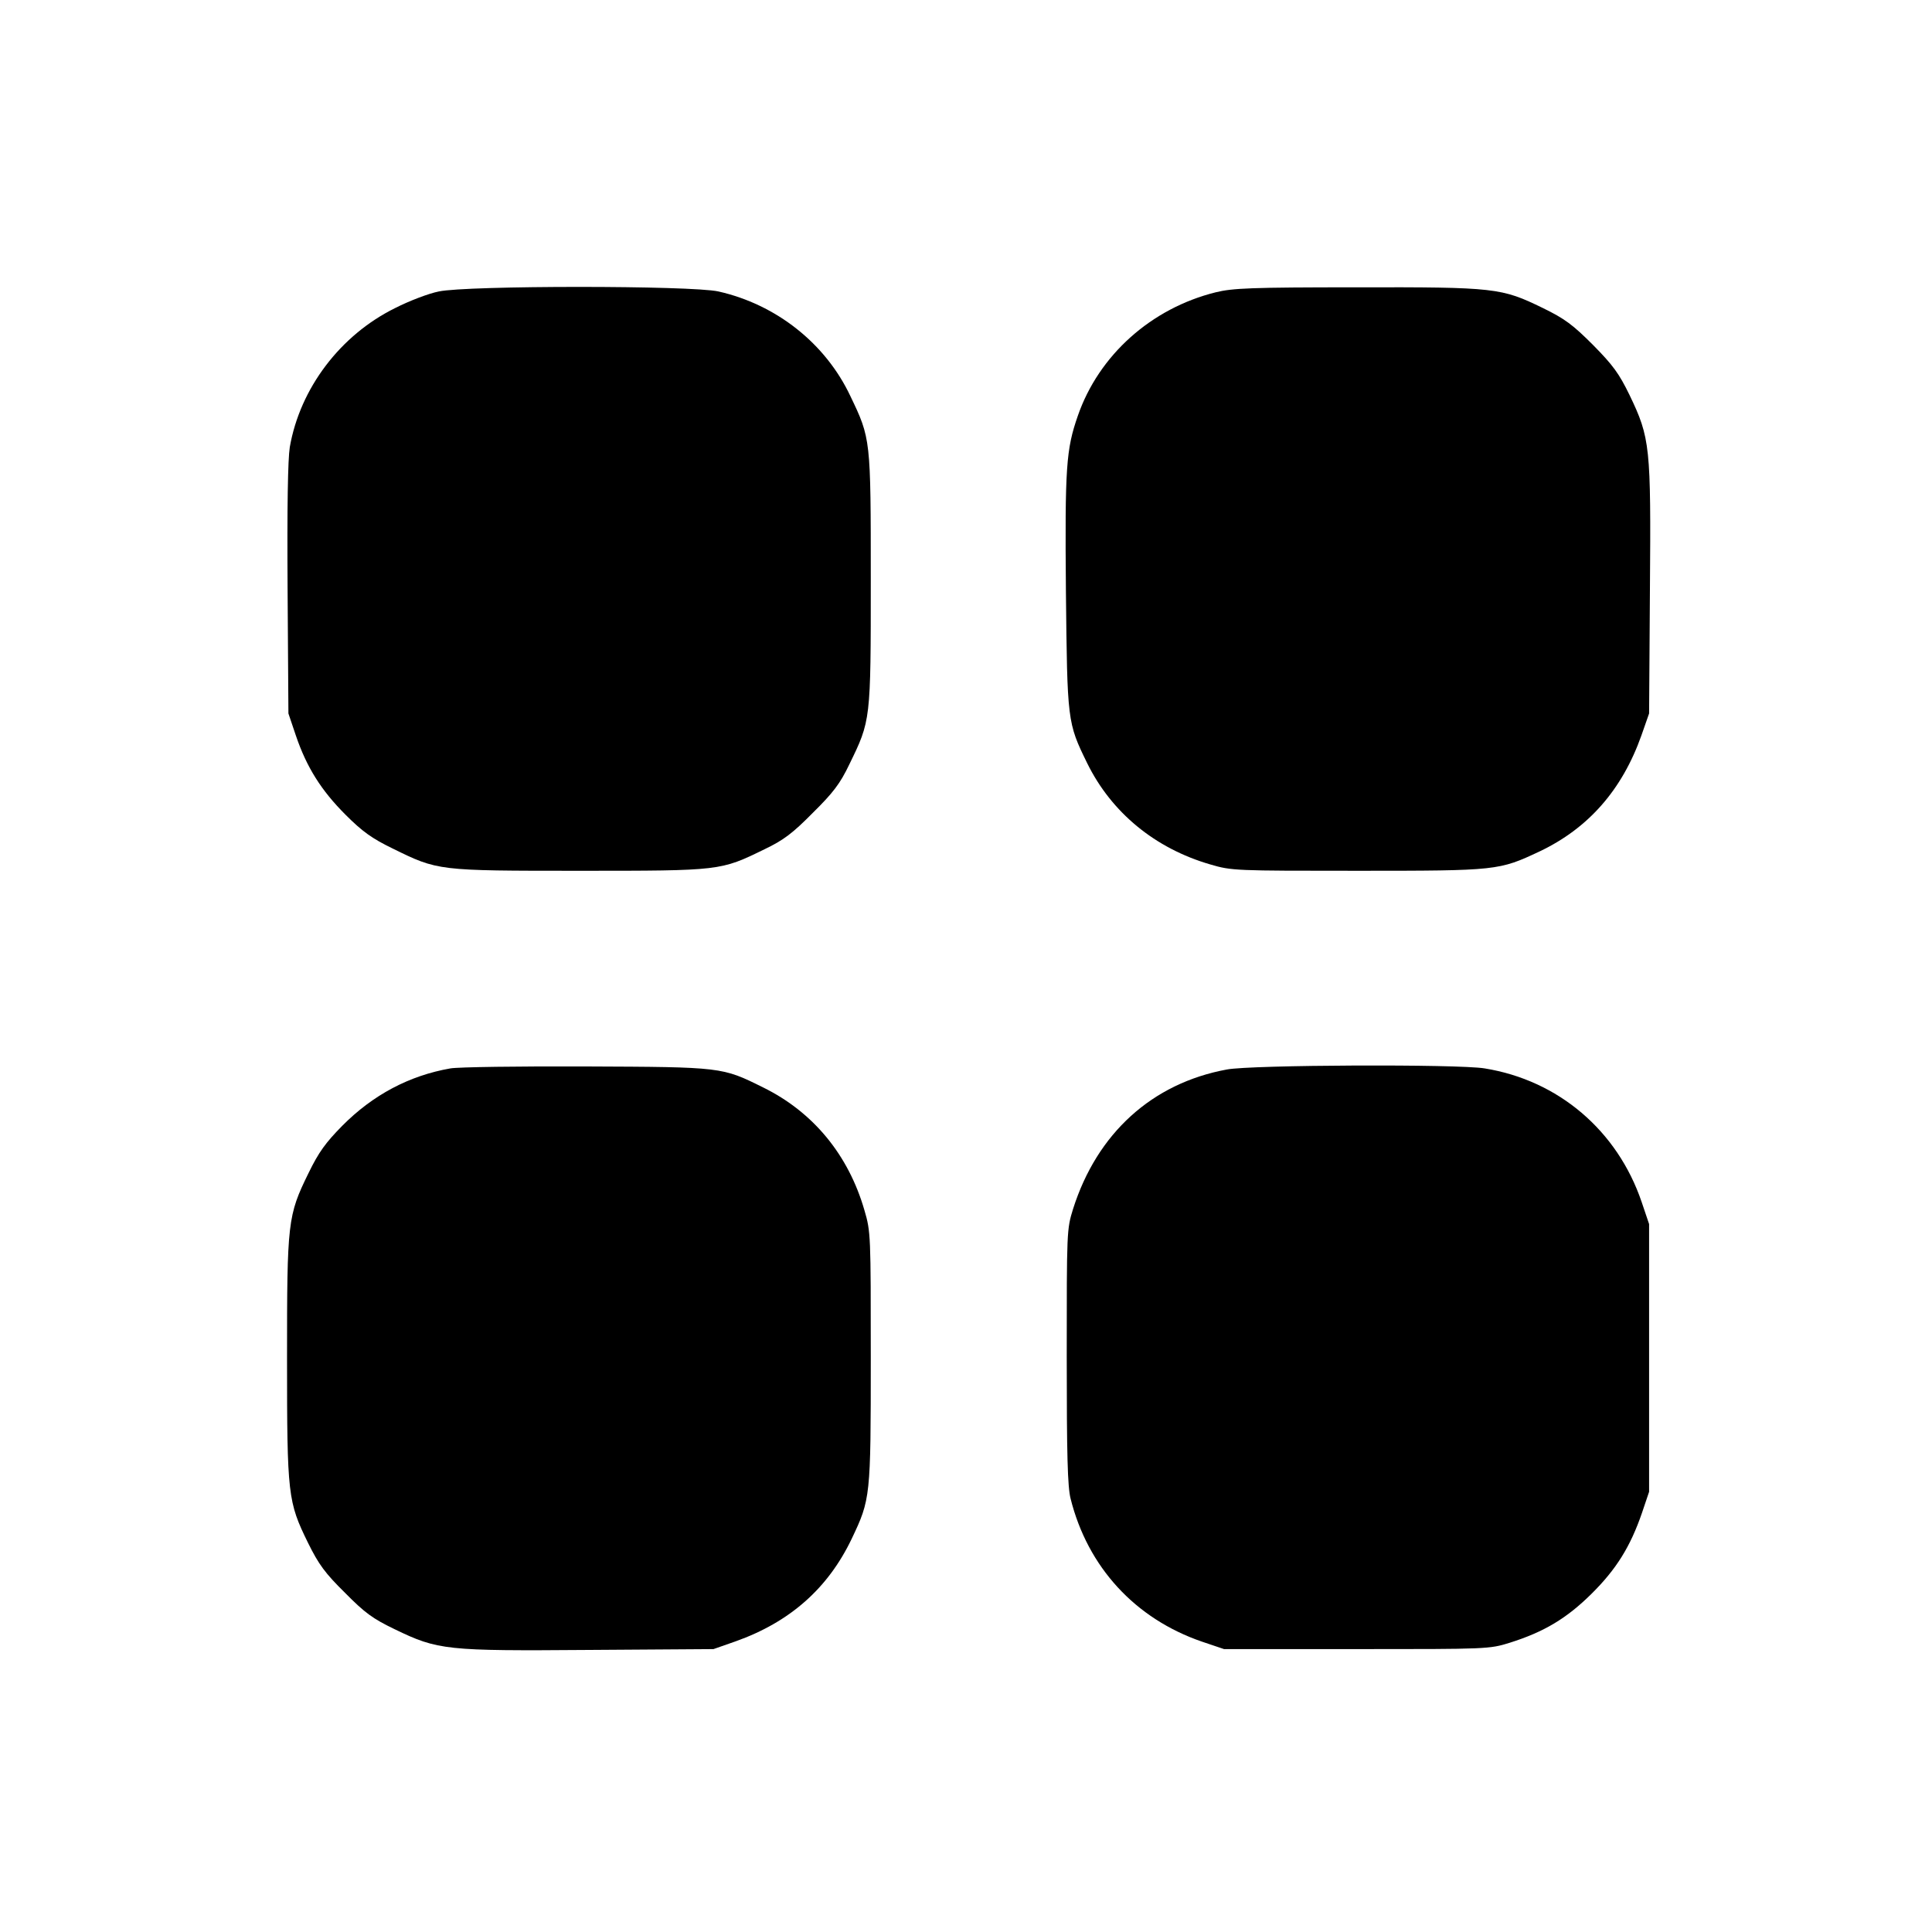 <?xml version="1.0" standalone="no"?>
<!DOCTYPE svg PUBLIC "-//W3C//DTD SVG 20010904//EN"
 "http://www.w3.org/TR/2001/REC-SVG-20010904/DTD/svg10.dtd">
<svg version="1.0" xmlns="http://www.w3.org/2000/svg"
 width="700pt" height="700pt" viewBox="0 0 700 700"
 preserveAspectRatio="xMidYMid meet">
<g transform="translate(0,700) scale(0.1,-0.1)"
fill="#000000" stroke="none">
<path d="M1590 5944 c-36 -7 -107 -34 -158 -60 -199 -98 -345 -291 -382 -504
-7 -44 -10 -213 -8 -515 l3 -450 27 -80 c39 -115 92 -199 180 -287 61 -61 96
-86 170 -122 165 -81 162 -81 678 -81 513 0 510 0 670 78 69 33 102 58 175
132 74 73 99 106 132 175 78 160 78 157 78 670 0 510 0 511 -74 665 -90 191
-269 332 -478 379 -98 22 -911 22 -1013 0z"/>
<path d="M4405 5941 c-234 -58 -424 -228 -500 -448 -42 -121 -47 -184 -43
-635 5 -472 5 -476 77 -623 88 -179 246 -309 446 -367 78 -23 90 -23 535 -23
506 0 511 1 658 70 177 84 299 223 369 420 l28 80 3 449 c4 519 1 549 -74 705
-38 78 -60 108 -132 181 -73 73 -102 95 -182 134 -150 73 -171 76 -675 75
-382 0 -449 -3 -510 -18z"/>
<path d="M1632 3129 c-149 -26 -281 -96 -392 -208 -60 -61 -85 -95 -122 -171
-76 -155 -78 -176 -78 -672 0 -497 3 -519 76 -668 39 -79 62 -110 134 -181 72
-73 101 -94 180 -132 157 -76 186 -79 706 -75 l449 3 80 28 c197 70 335 192
421 372 68 143 69 150 69 655 0 445 0 457 -23 535 -58 201 -186 356 -367 445
-149 74 -148 74 -640 76 -242 1 -464 -2 -493 -7z"/>
<path d="M4445 3125 c-271 -50 -470 -231 -557 -505 -23 -74 -23 -80 -23 -535
0 -357 3 -472 14 -515 62 -248 234 -435 476 -518 l80 -27 480 0 c475 0 481 0
555 23 124 39 206 88 296 177 90 89 141 171 183 293 l26 77 0 485 0 485 -27
80 c-88 259 -302 441 -569 484 -96 16 -846 13 -934 -4z"/>
</g>
</svg>
